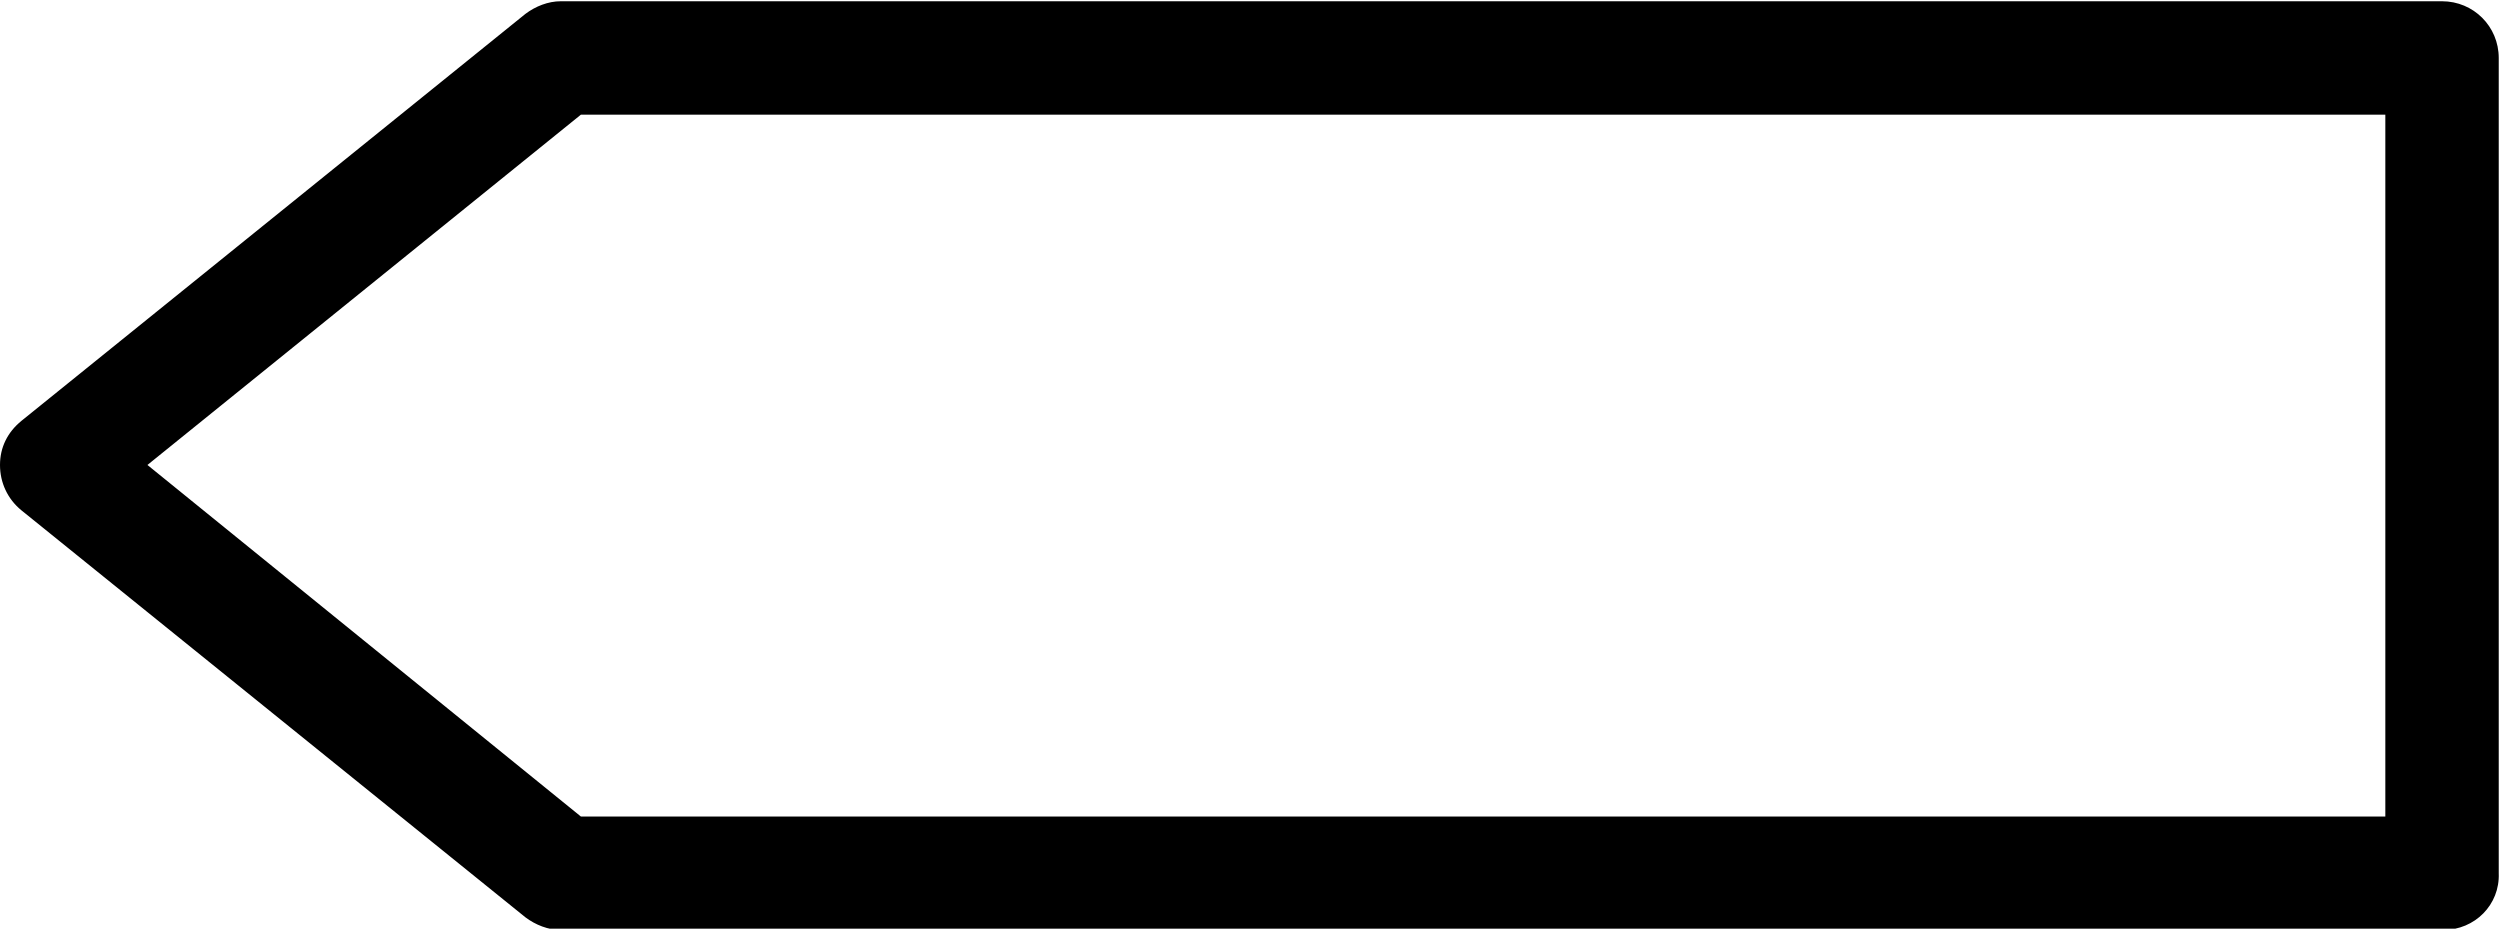 <?xml version="1.0" encoding="utf-8"?>
<!-- Generator: Adobe Illustrator 26.0.3, SVG Export Plug-In . SVG Version: 6.00 Build 0)  -->
<svg version="1.1" id="Layer_2" xmlns="http://www.w3.org/2000/svg" xmlns:xlink="http://www.w3.org/1999/xlink" x="0px" y="0px"
	 viewBox="0 0 198.4 73.7" style="enable-background:new 0 0 198.4 73.7;" xml:space="preserve">
<path d="M193.9,73.8H44.5c-1,0-2-0.4-2.8-1l-40-32.3C0.6,39.6,0,38.3,0,36.9s0.6-2.6,1.7-3.5l40-32.3c0.8-0.6,1.8-1,2.8-1h149.3
	c2.5,0,4.5,2,4.5,4.5v64.7C198.4,71.8,196.4,73.8,193.9,73.8z M46.1,64.8h143.2V9.1H46.1L11.7,36.9L46.1,64.8z"/>
</svg>
